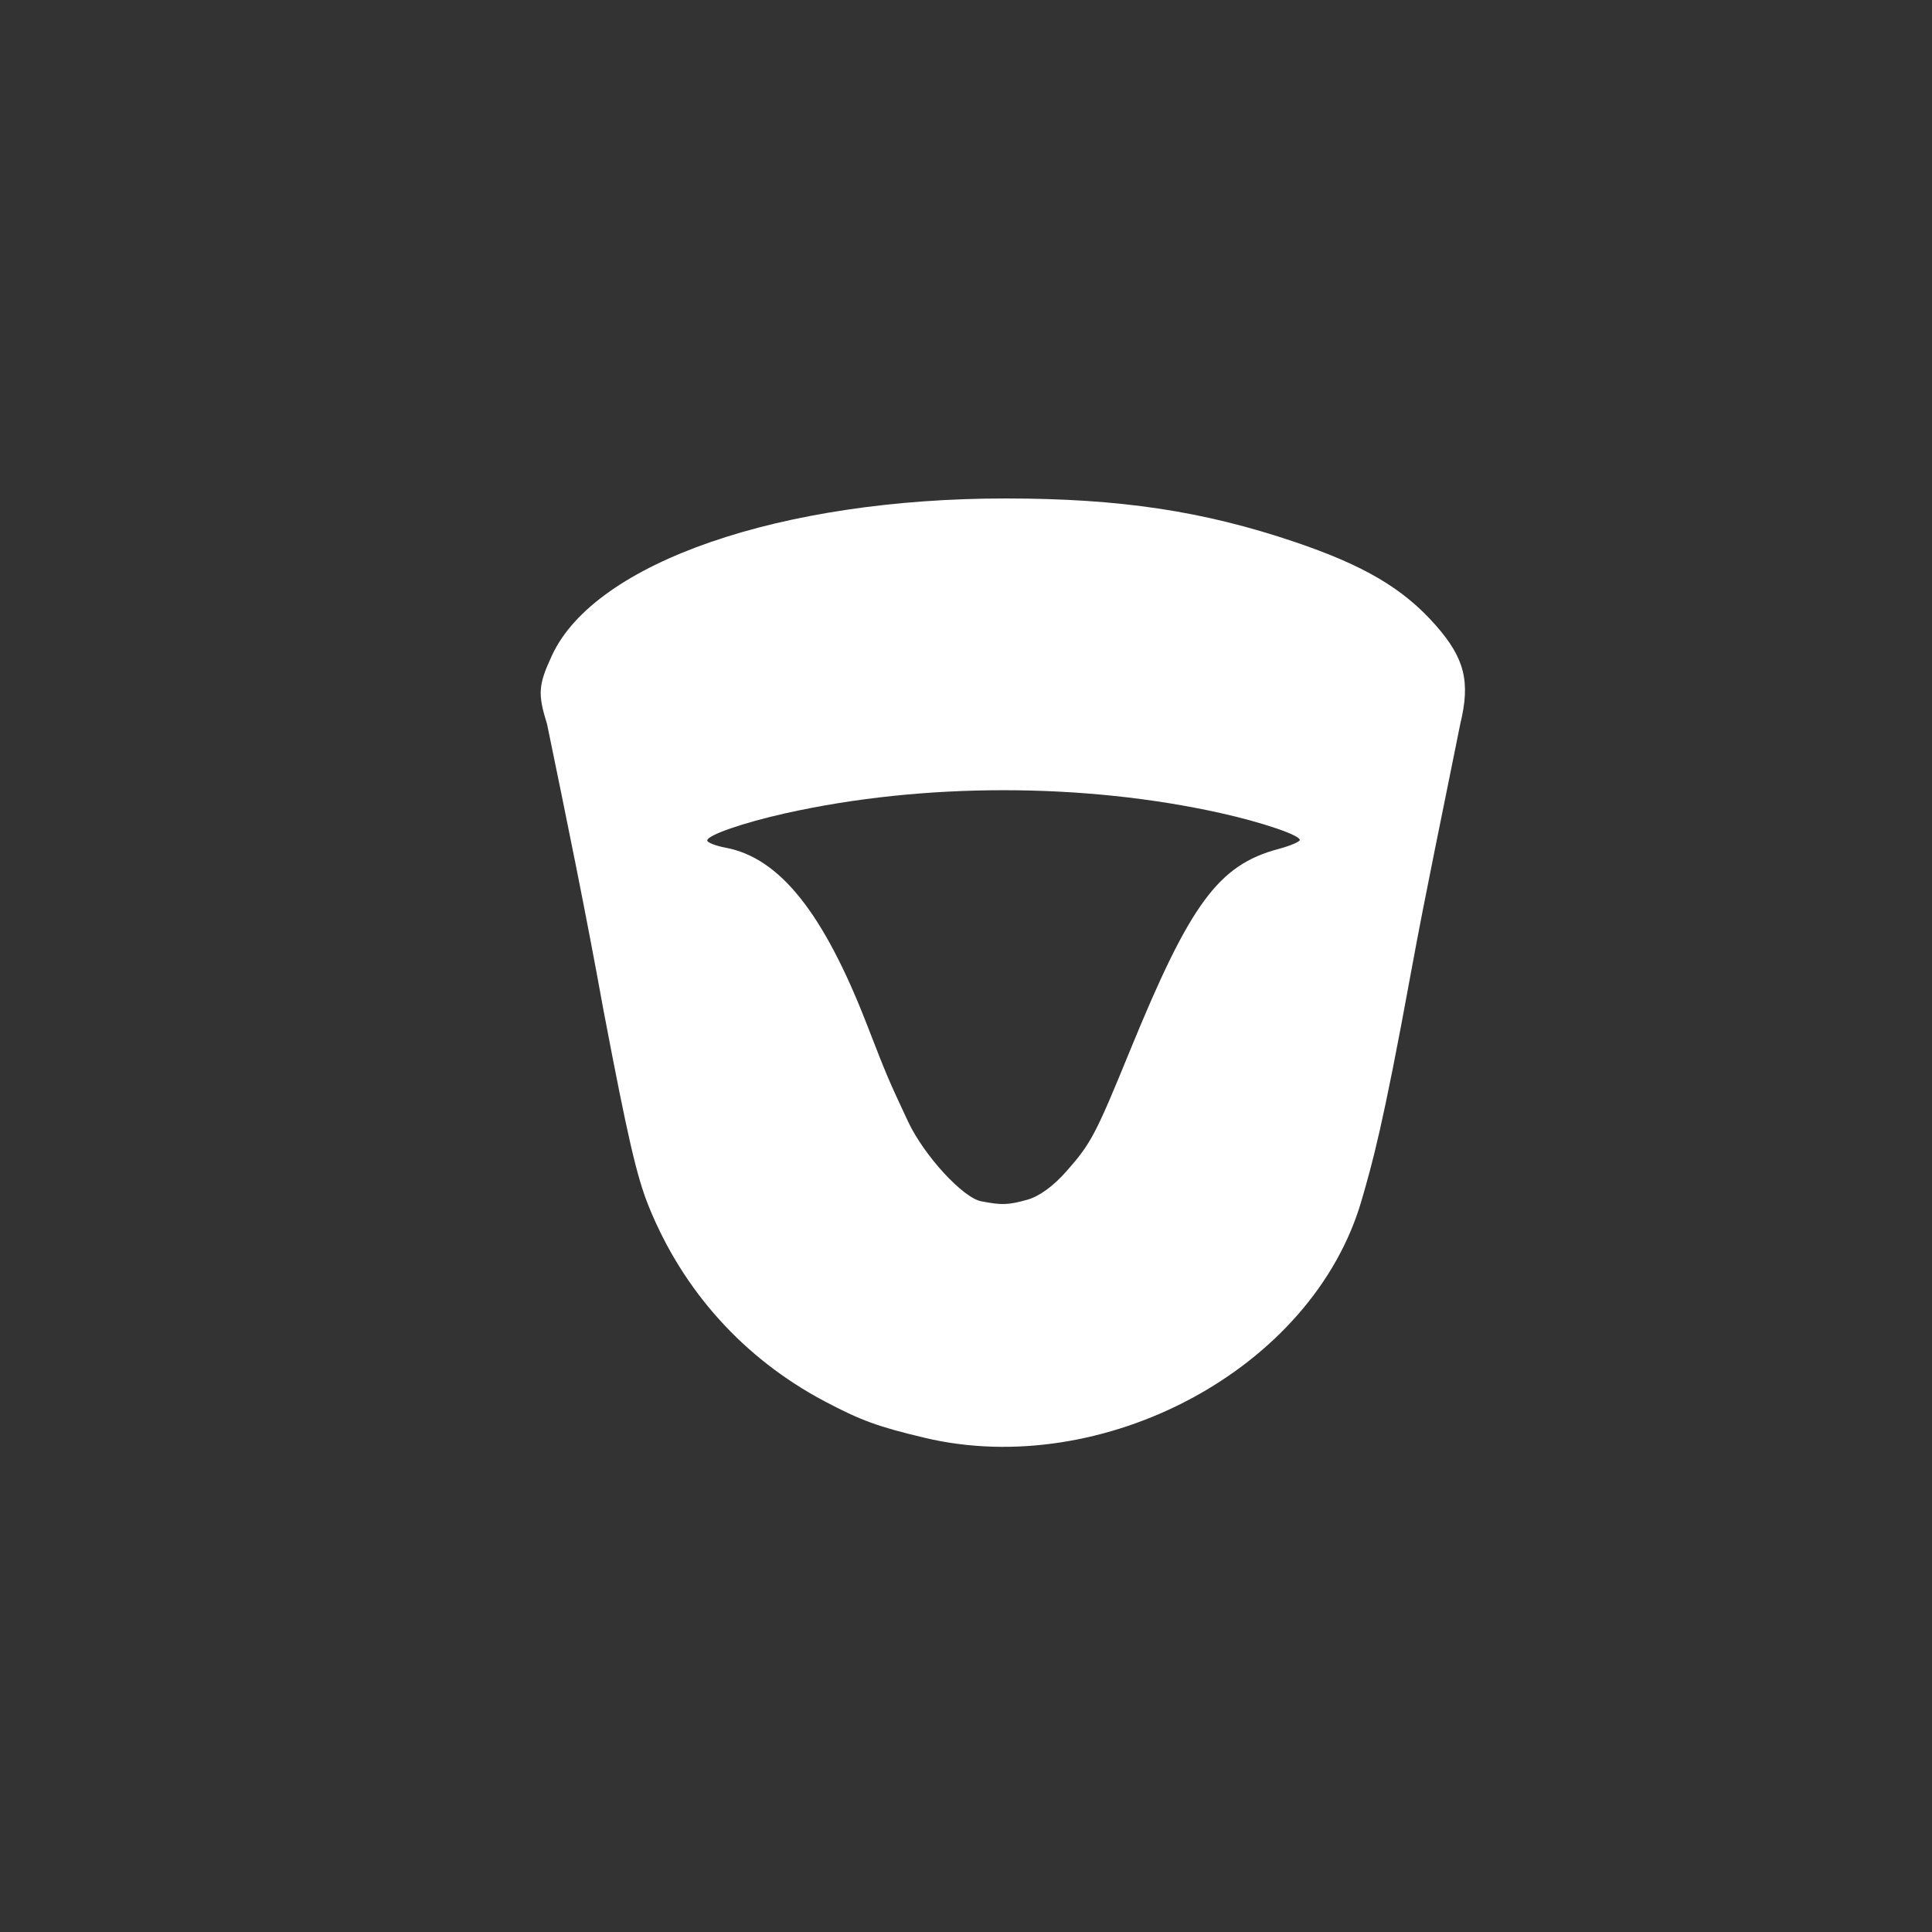 <?xml version="1.0" encoding="UTF-8" standalone="no"?>
<!-- Created with Inkscape (http://www.inkscape.org/) -->

<svg
   xmlns:dc="http://purl.org/dc/elements/1.1/"
   xmlns:cc="http://creativecommons.org/ns#"
   xmlns:rdf="http://www.w3.org/1999/02/22-rdf-syntax-ns#"
   xmlns:svg="http://www.w3.org/2000/svg"
   xmlns="http://www.w3.org/2000/svg"
   xmlns:sodipodi="http://sodipodi.sourceforge.net/DTD/sodipodi-0.dtd"
   xmlns:inkscape="http://www.inkscape.org/namespaces/inkscape"
   width="300"
   height="300"
   viewBox="0 0 79.375 79.375"
   version="1.1"
   id="svg8"
   inkscape:version="0.92.4 (5da689c313, 2019-01-14)"
   sodipodi:docname="crucible.svg">
  <rect x="0" y="0" width="79.375" height="79.375" fill="#333333" stroke="none"/>
  <defs
     id="defs2" />
  <sodipodi:namedview
     id="base"
     pagecolor="#ffffff"
     bordercolor="#666666"
     borderopacity="1.0"
     inkscape:pageopacity="0.0"
     inkscape:pageshadow="2"
     inkscape:zoom="1.979899"
     inkscape:cx="276.72905"
     inkscape:cy="139.93195"
     inkscape:document-units="px"
     inkscape:current-layer="layer1"
     showgrid="false"
     units="px"
     borderlayer="true"
     inkscape:showpageshadow="false"
     inkscape:window-width="2048"
     inkscape:window-height="1129"
     inkscape:window-x="1912"
     inkscape:window-y="-8"
     inkscape:window-maximized="1" />
  <g
     inkscape:label="Layer 1"
     inkscape:groupmode="layer"
     id="layer1"
     transform="translate(0,-217.625)">
    <path
       style="fill:#ffffff;stroke-width:0.208;fill-opacity:1"
       d="m 38.003,276.699 c -1.925,-0.455 -2.641,-0.717 -4.135,-1.508 -3.307,-1.753 -5.813,-4.533 -7.216,-8.006 -0.494,-1.223 -0.862,-2.82 -1.86,-8.066 -0.744,-4.109 -1.492,-7.745 -2.316,-11.742 -0.389,-1.25 -0.363,-1.612 0.207,-2.836 1.774,-3.81 9.4,-6.442 18.65,-6.437 4.696,0.002 8.105,0.516 11.865,1.788 2.854,0.965 4.461,1.915 5.788,3.423 1.191,1.354 1.431,2.314 1.009,4.048 -0.672,3.364 -1.431,6.96 -2.022,10.196 -1.175,6.443 -1.6,7.878 -2.028,9.364 -2.013,6.983 -10.655,11.5 -17.94,9.777 z m 4.202,-9.784 c 0.491,-0.136 1.073,-0.559 1.611,-1.171 1.014,-1.152 1.19,-1.486 2.623,-4.989 2.463,-6.017 3.623,-7.591 6.078,-8.248 0.486,-0.13 0.884,-0.298 0.884,-0.373 0,-0.197 -1.539,-0.721 -3.225,-1.098 -5.647,-1.261 -12.248,-1.261 -17.895,0 -1.748,0.39 -3.225,0.902 -3.225,1.118 0,0.086 0.34,0.22 0.755,0.298 2.219,0.416 4.022,2.672 5.806,7.268 0.825,2.126 0.871,2.234 1.687,3.977 0.653,1.395 2.253,3.139 3.011,3.283 0.858,0.162 1.1,0.154 1.889,-0.065 z"
       id="path823"
       inkscape:connector-curvature="0"
       sodipodi:nodetypes="ccsccccccccscccccsssscssccc" />
  </g>
</svg>
